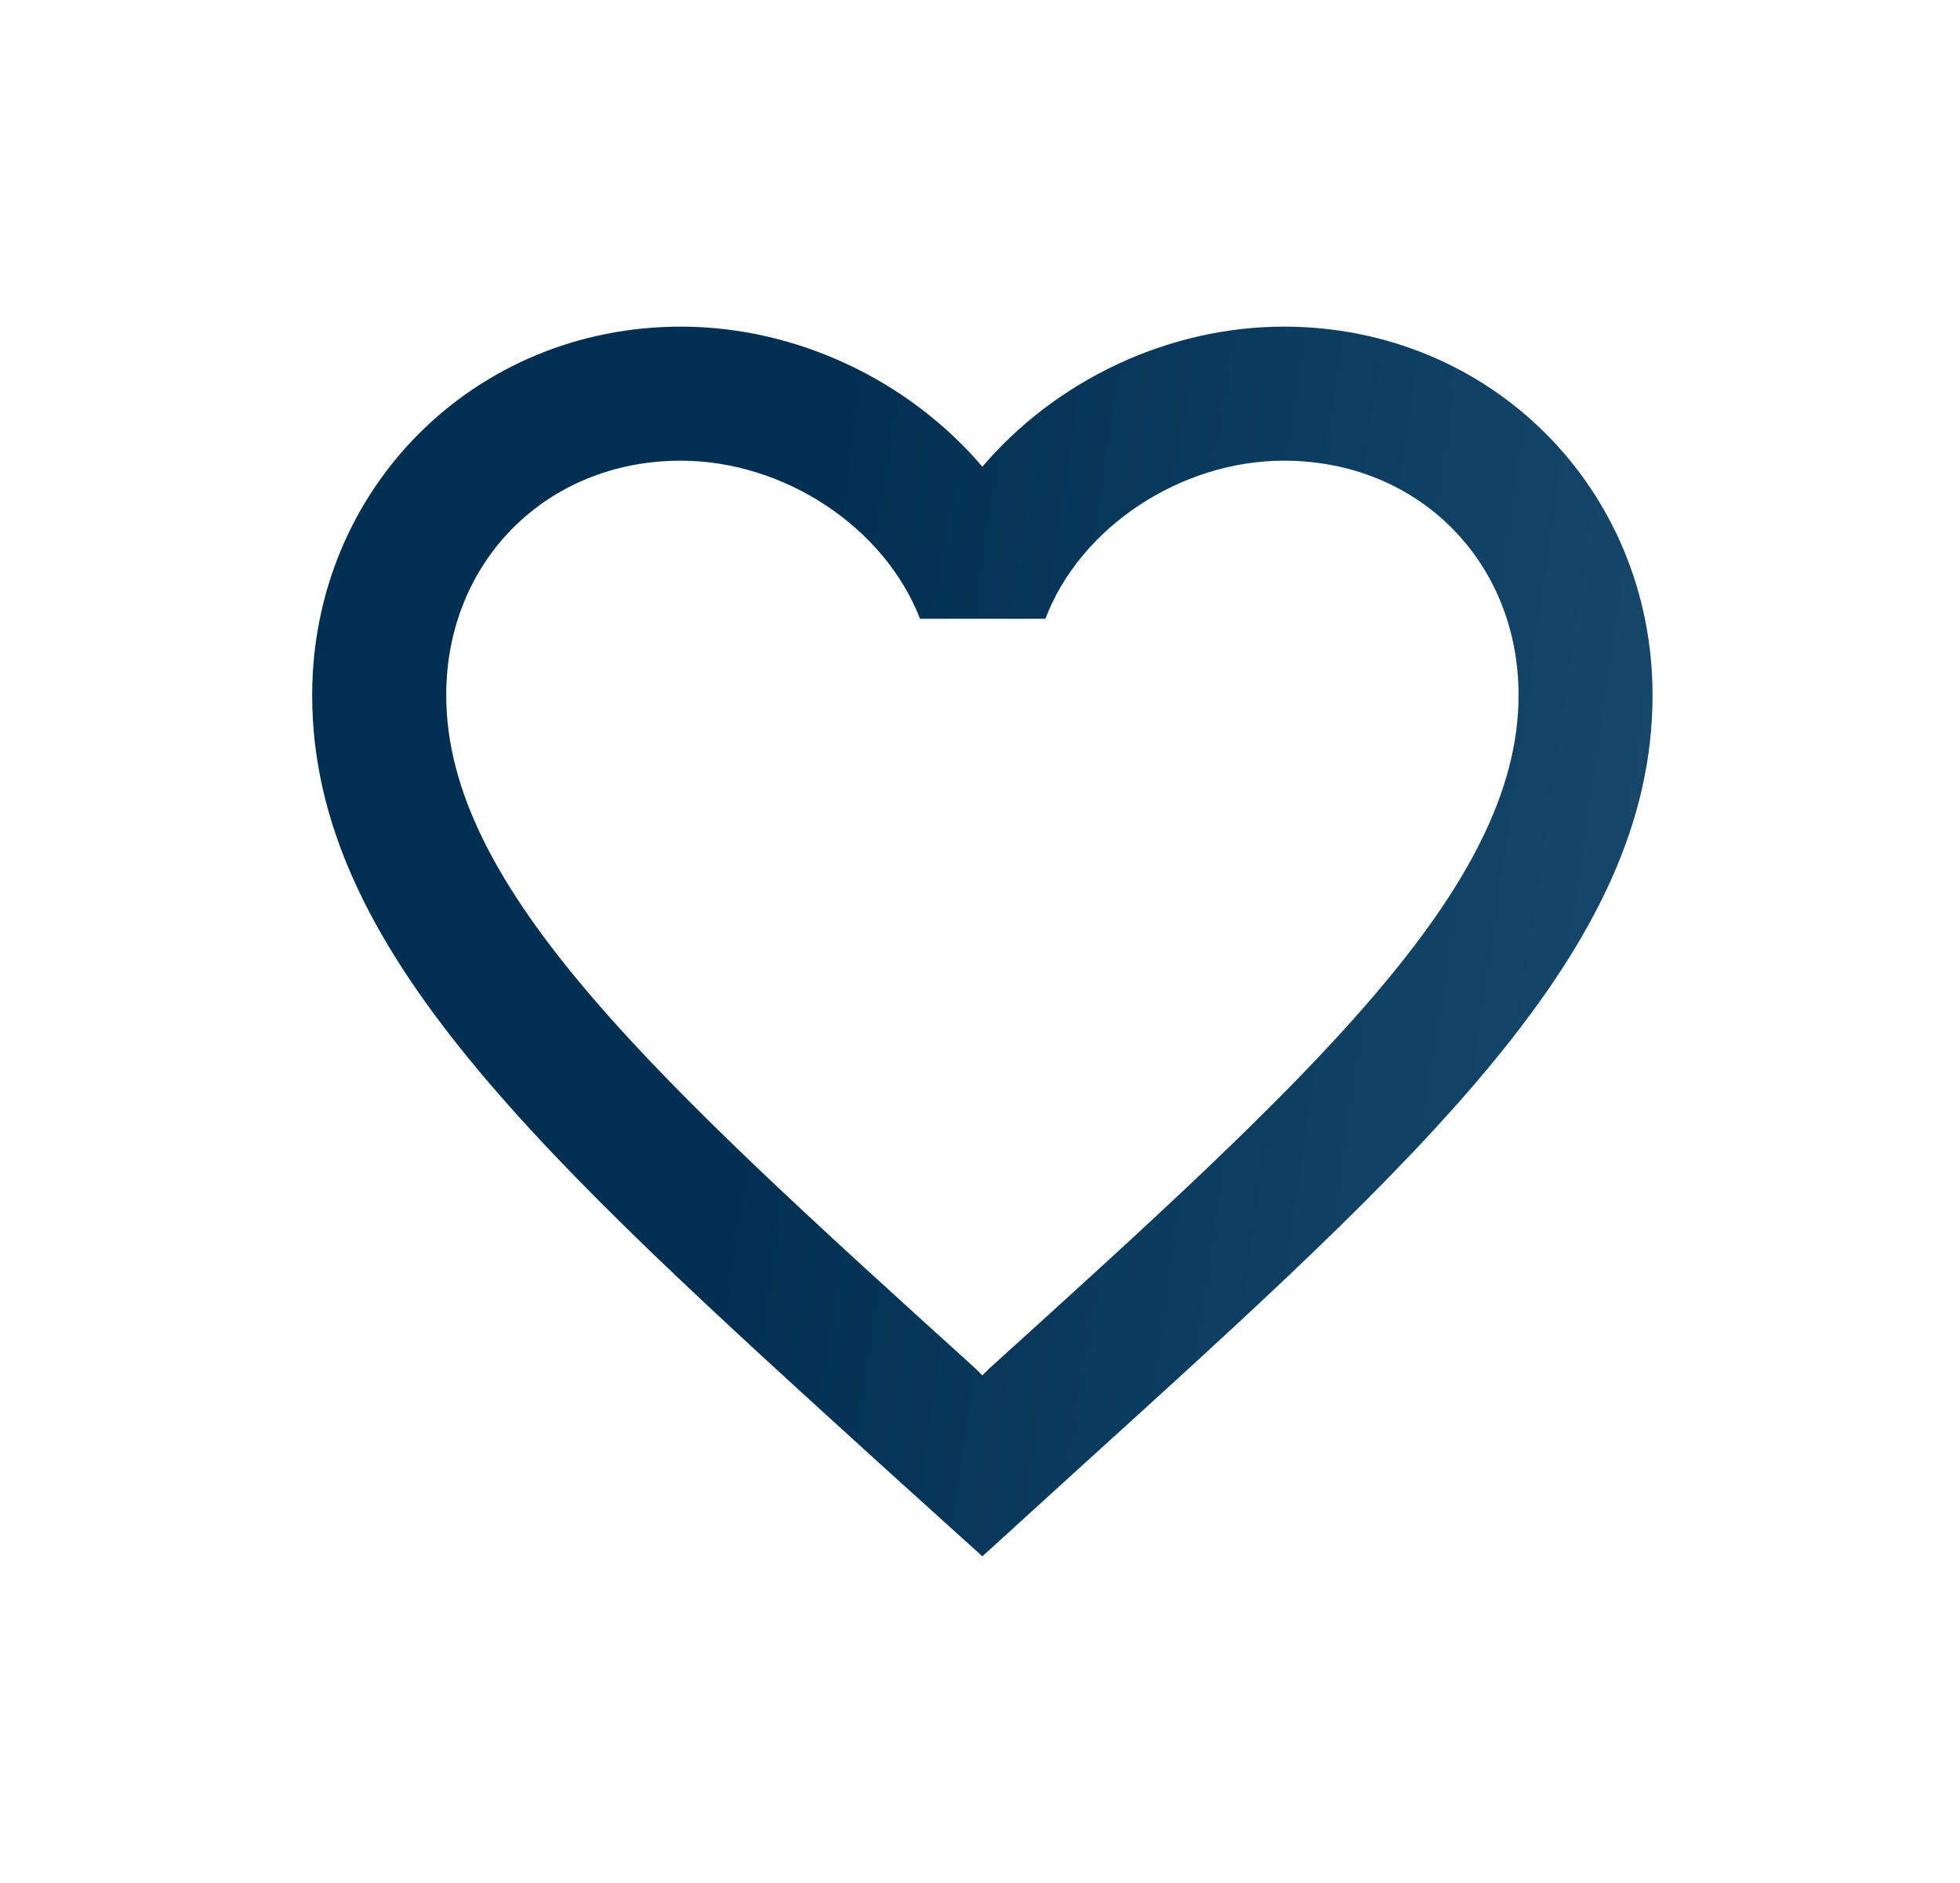 <svg width="51" height="49" viewBox="0 0 51 49" fill="none" xmlns="http://www.w3.org/2000/svg">
<path d="M33.409 8.5C30.375 8.5 27.463 9.913 25.562 12.145C23.661 9.913 20.749 8.5 17.714 8.5C12.343 8.5 8.123 12.72 8.123 18.091C8.123 24.683 14.052 30.054 23.033 38.215L25.562 40.5L28.09 38.198C37.071 30.054 43 24.683 43 18.091C43 12.72 38.78 8.5 33.409 8.5ZM25.736 35.617L25.562 35.792L25.387 35.617C17.087 28.101 11.611 23.131 11.611 18.091C11.611 14.604 14.227 11.988 17.714 11.988C20.4 11.988 23.016 13.714 23.94 16.103H27.201C28.108 13.714 30.724 11.988 33.409 11.988C36.897 11.988 39.513 14.604 39.513 18.091C39.513 23.131 34.037 28.101 25.736 35.617Z" fill="url(#paint0_linear_131102_527)"/>
<defs>
<linearGradient id="paint0_linear_131102_527" x1="22.696" y1="4.66" x2="72.945" y2="11.912" gradientUnits="userSpaceOnUse">
<stop stop-color="#002F52"/>
<stop offset="1" stop-color="#326589"/>
</linearGradient>
</defs>
</svg>
